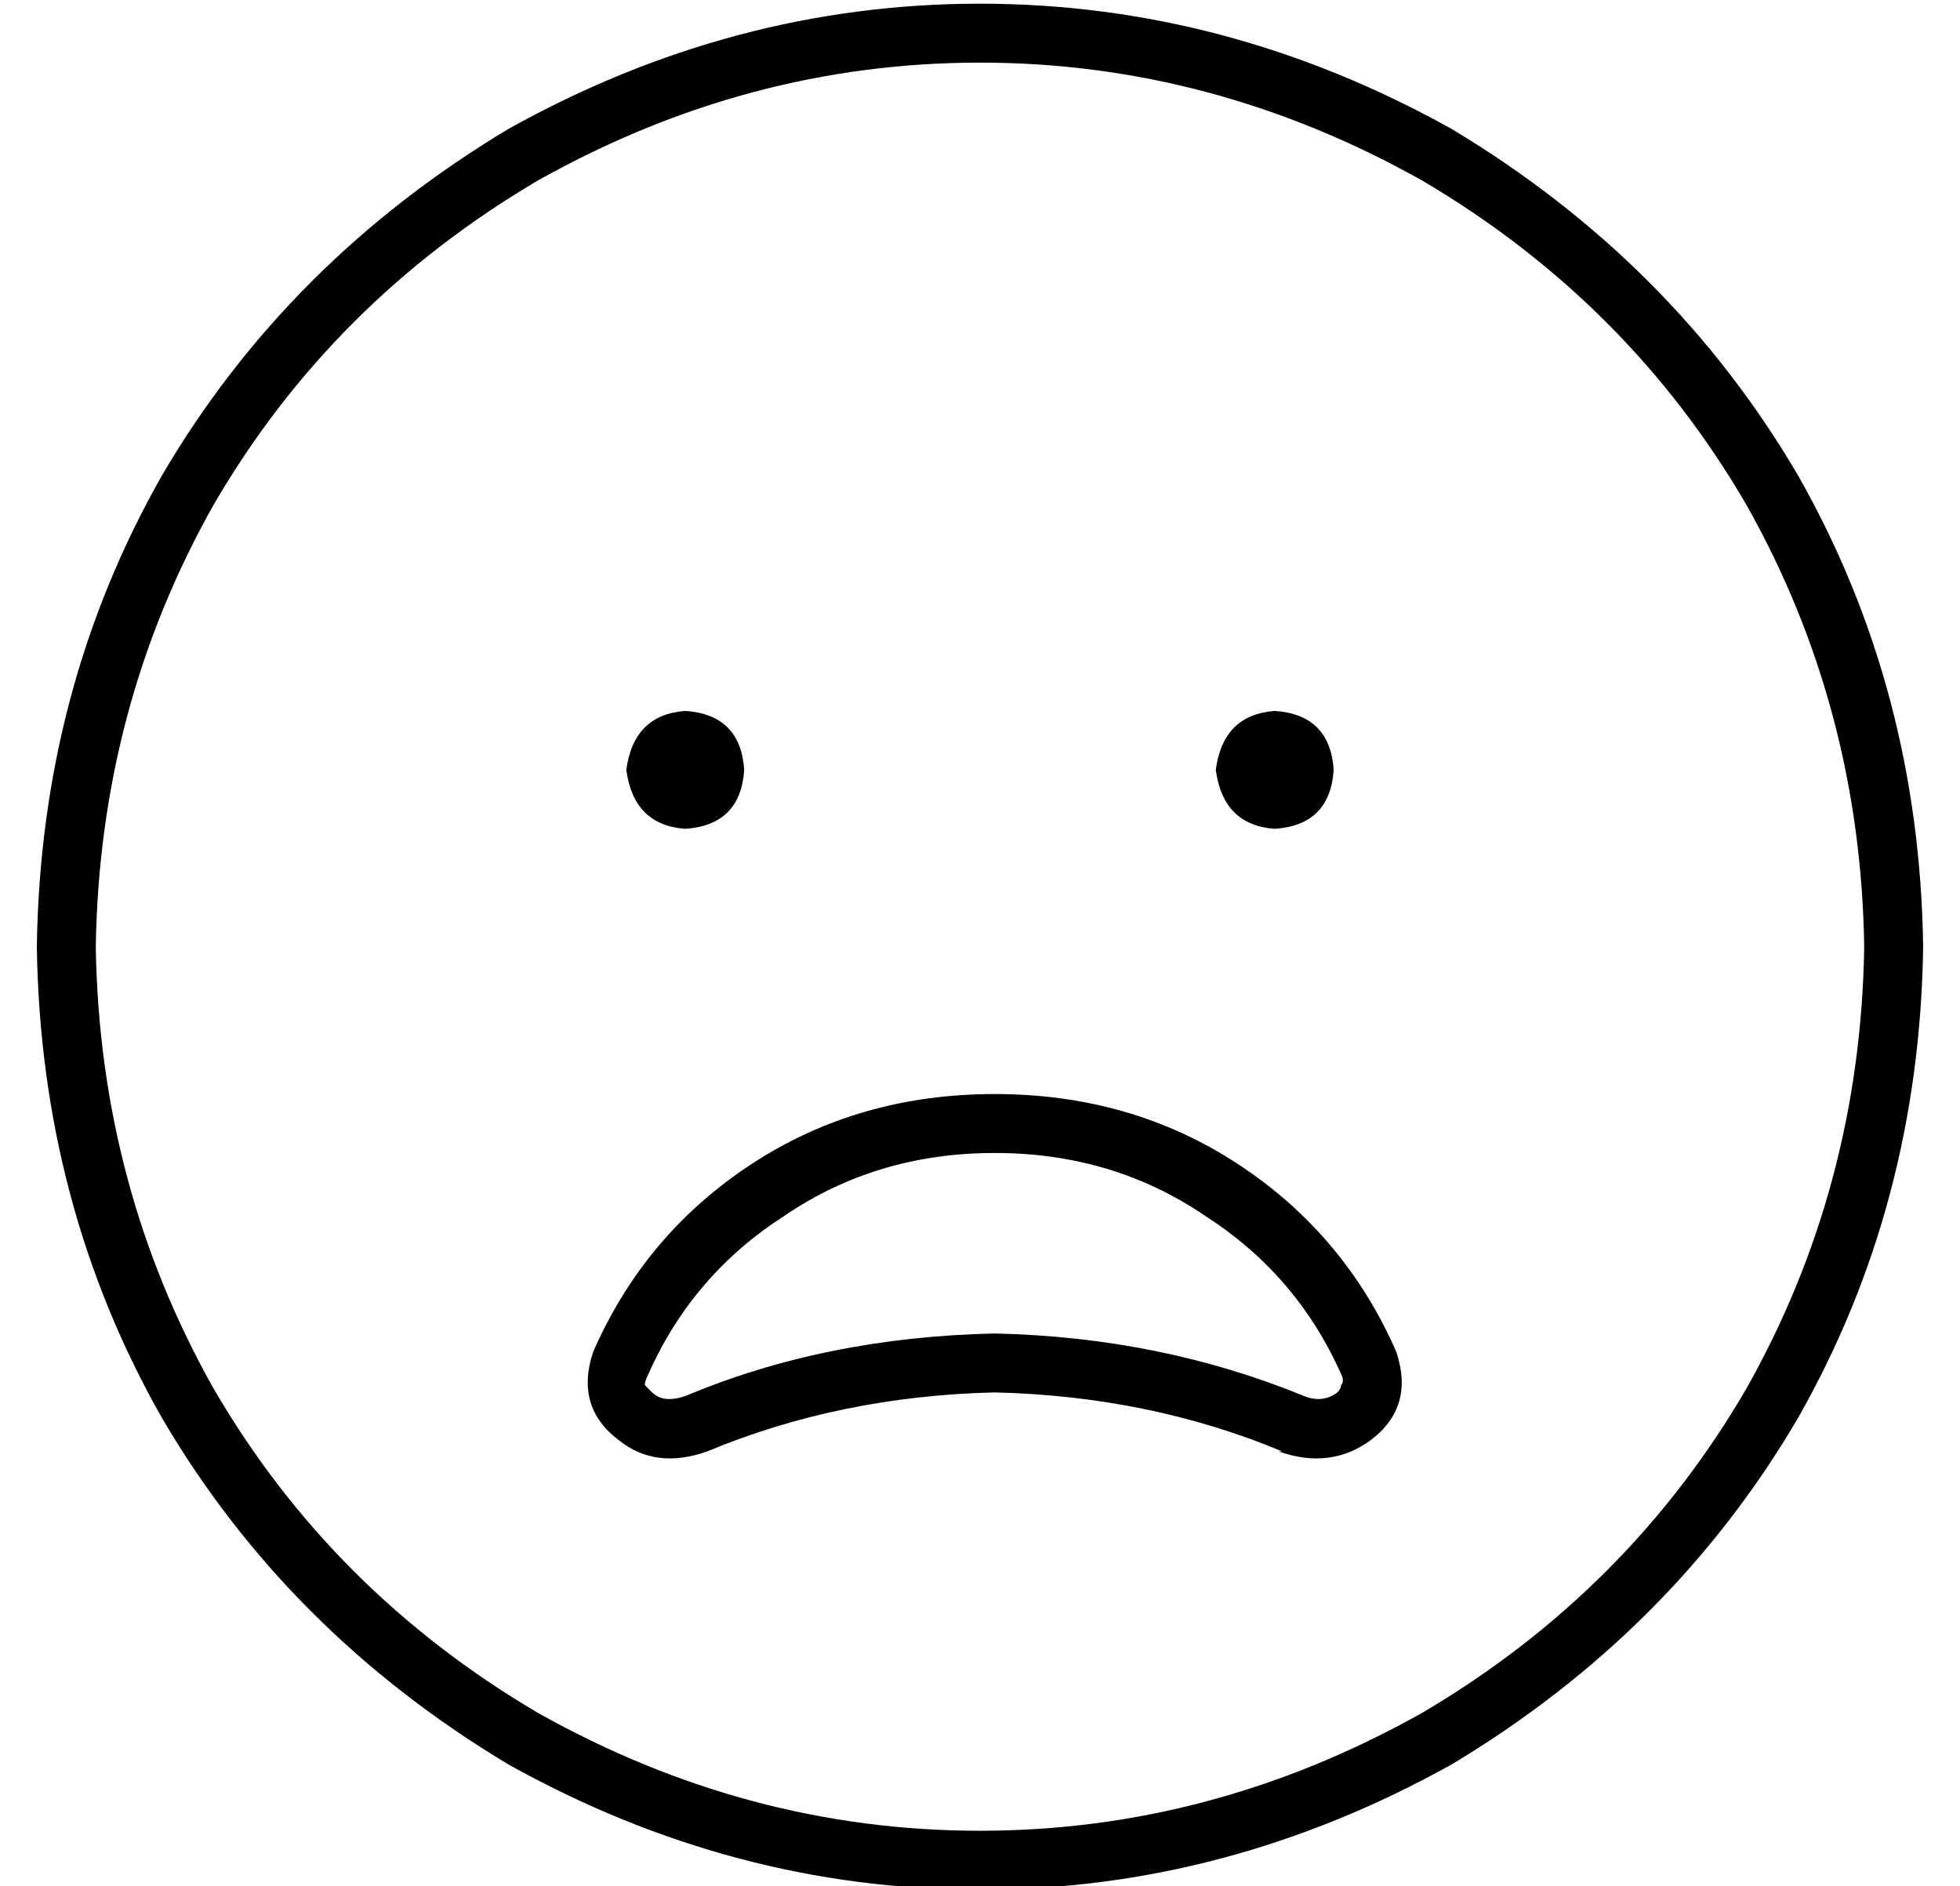 <?xml version="1.0" standalone="no"?>
<!DOCTYPE svg PUBLIC "-//W3C//DTD SVG 1.1//EN" "http://www.w3.org/Graphics/SVG/1.1/DTD/svg11.dtd" >
<svg xmlns="http://www.w3.org/2000/svg" xmlns:xlink="http://www.w3.org/1999/xlink" version="1.1" viewBox="-10 -40 532 512">
   <path fill="currentColor"
d="M496 217q-1 -65 -32 -120v0v0q-32 -55 -88 -88q-57 -32 -120 -32t-120 32q-56 33 -88 88q-31 55 -32 120q1 65 32 120q32 55 88 88q57 32 120 32t120 -32q56 -33 88 -88q31 -55 32 -120v0zM0 217q1 -70 34 -128v0v0q34 -58 94 -94q61 -34 128 -34t128 34q60 36 94 94
q33 58 34 128q-1 70 -34 128q-34 58 -94 94q-61 34 -128 34t-128 -34q-60 -36 -94 -94q-33 -58 -34 -128v0zM176 153q15 1 16 16q-1 15 -16 16q-14 -1 -16 -16q2 -15 16 -16v0zM320 169q2 -15 16 -16q15 1 16 16q-1 15 -16 16q-14 -1 -16 -16v0zM338 354q-36 -15 -78 -16
q-42 1 -78 16q-14 5 -24 -3q-12 -9 -7 -24q14 -32 43 -51t66 -19t66 19t43 51q5 15 -7 24q-11 8 -25 3h1zM354 333q-12 -27 -37 -43v0v0q-25 -17 -57 -17t-57 17q-25 16 -37 43q-1 2 -1 3l2 2q3 3 9 1q38 -16 84 -17q45 1 84 17q5 2 9 -1q1 -1 1 -2q1 -1 0 -3v0z" />
</svg>
